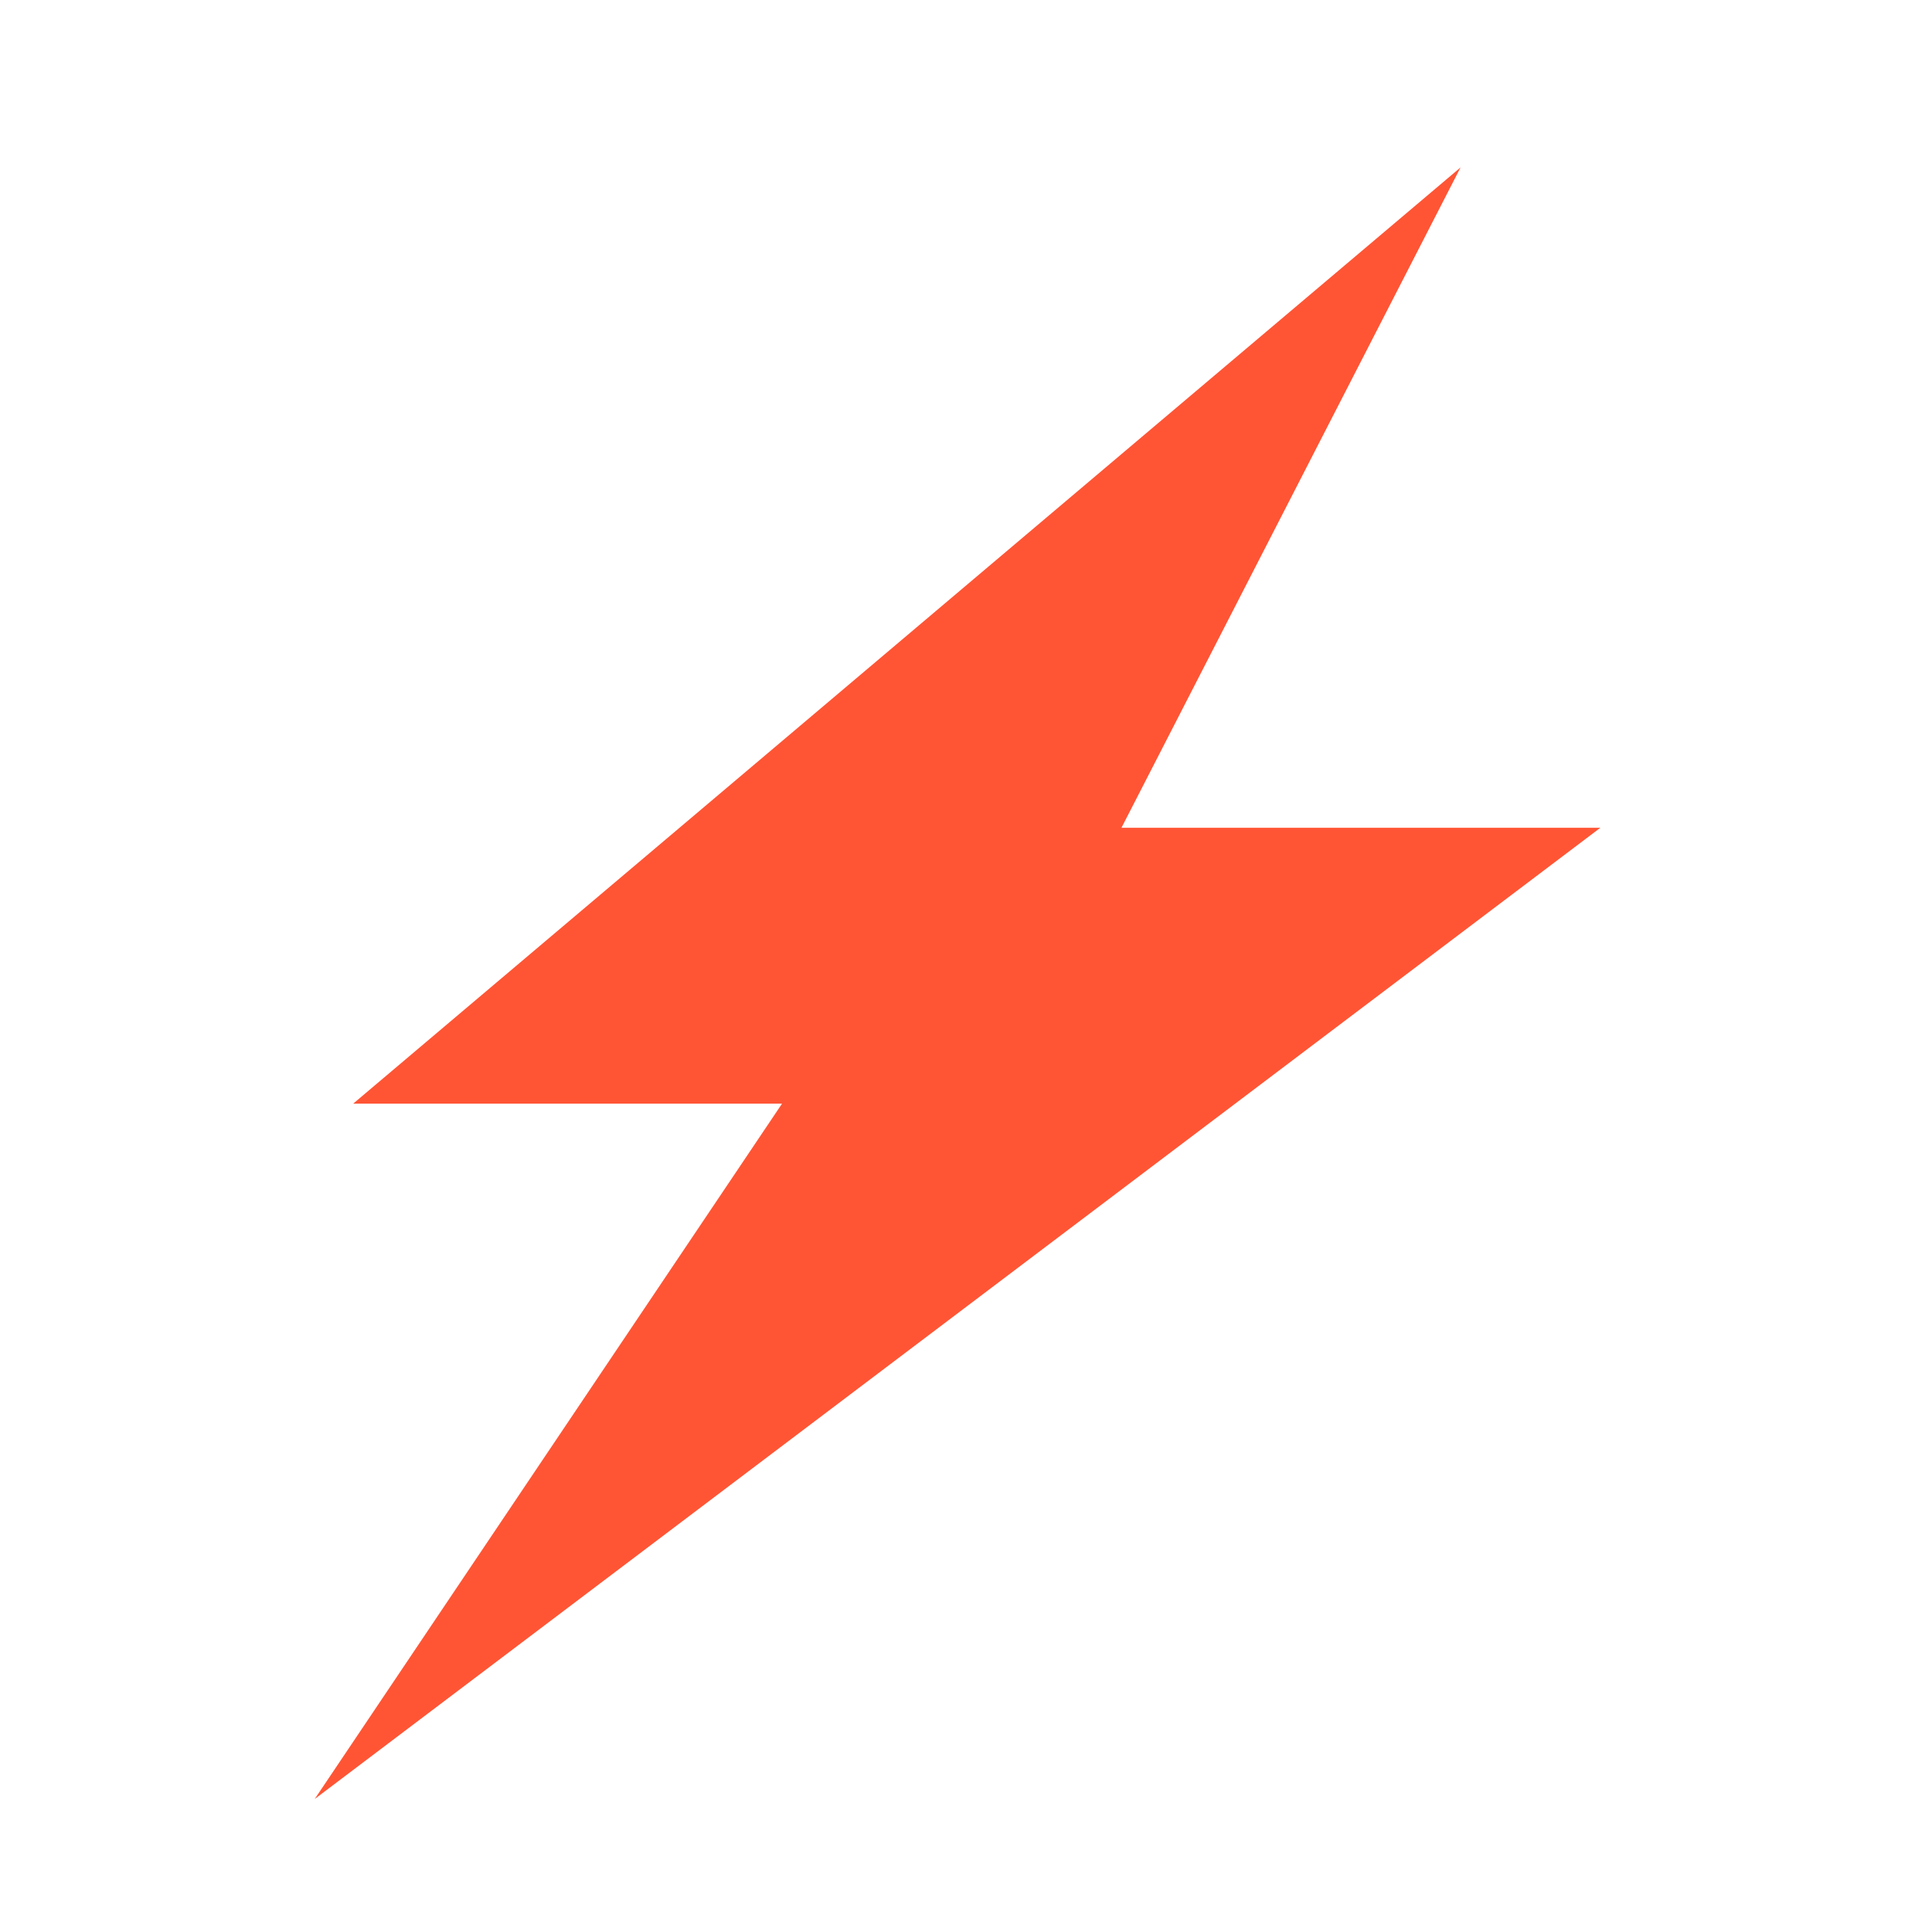 <?xml version="1.0" encoding="utf-8"?>
<!-- Generator: Adobe Illustrator 19.2.1, SVG Export Plug-In . SVG Version: 6.00 Build 0)  -->
<svg version="1.1" id="Layer_1" xmlns="http://www.w3.org/2000/svg" xmlns:xlink="http://www.w3.org/1999/xlink" x="0px" y="0px"
	 viewBox="0 0 36 36" style="enable-background:new 0 0 36 36;" xml:space="preserve">
<style type="text/css">
	.st0{fill:#FF5535;}
</style>
<polygon class="st0" points="29.821,15.424 20.897,15.424 27.216,3.119 6.581,20.565 14.572,20.565 
	5.864,33.522 "/>
</svg>
